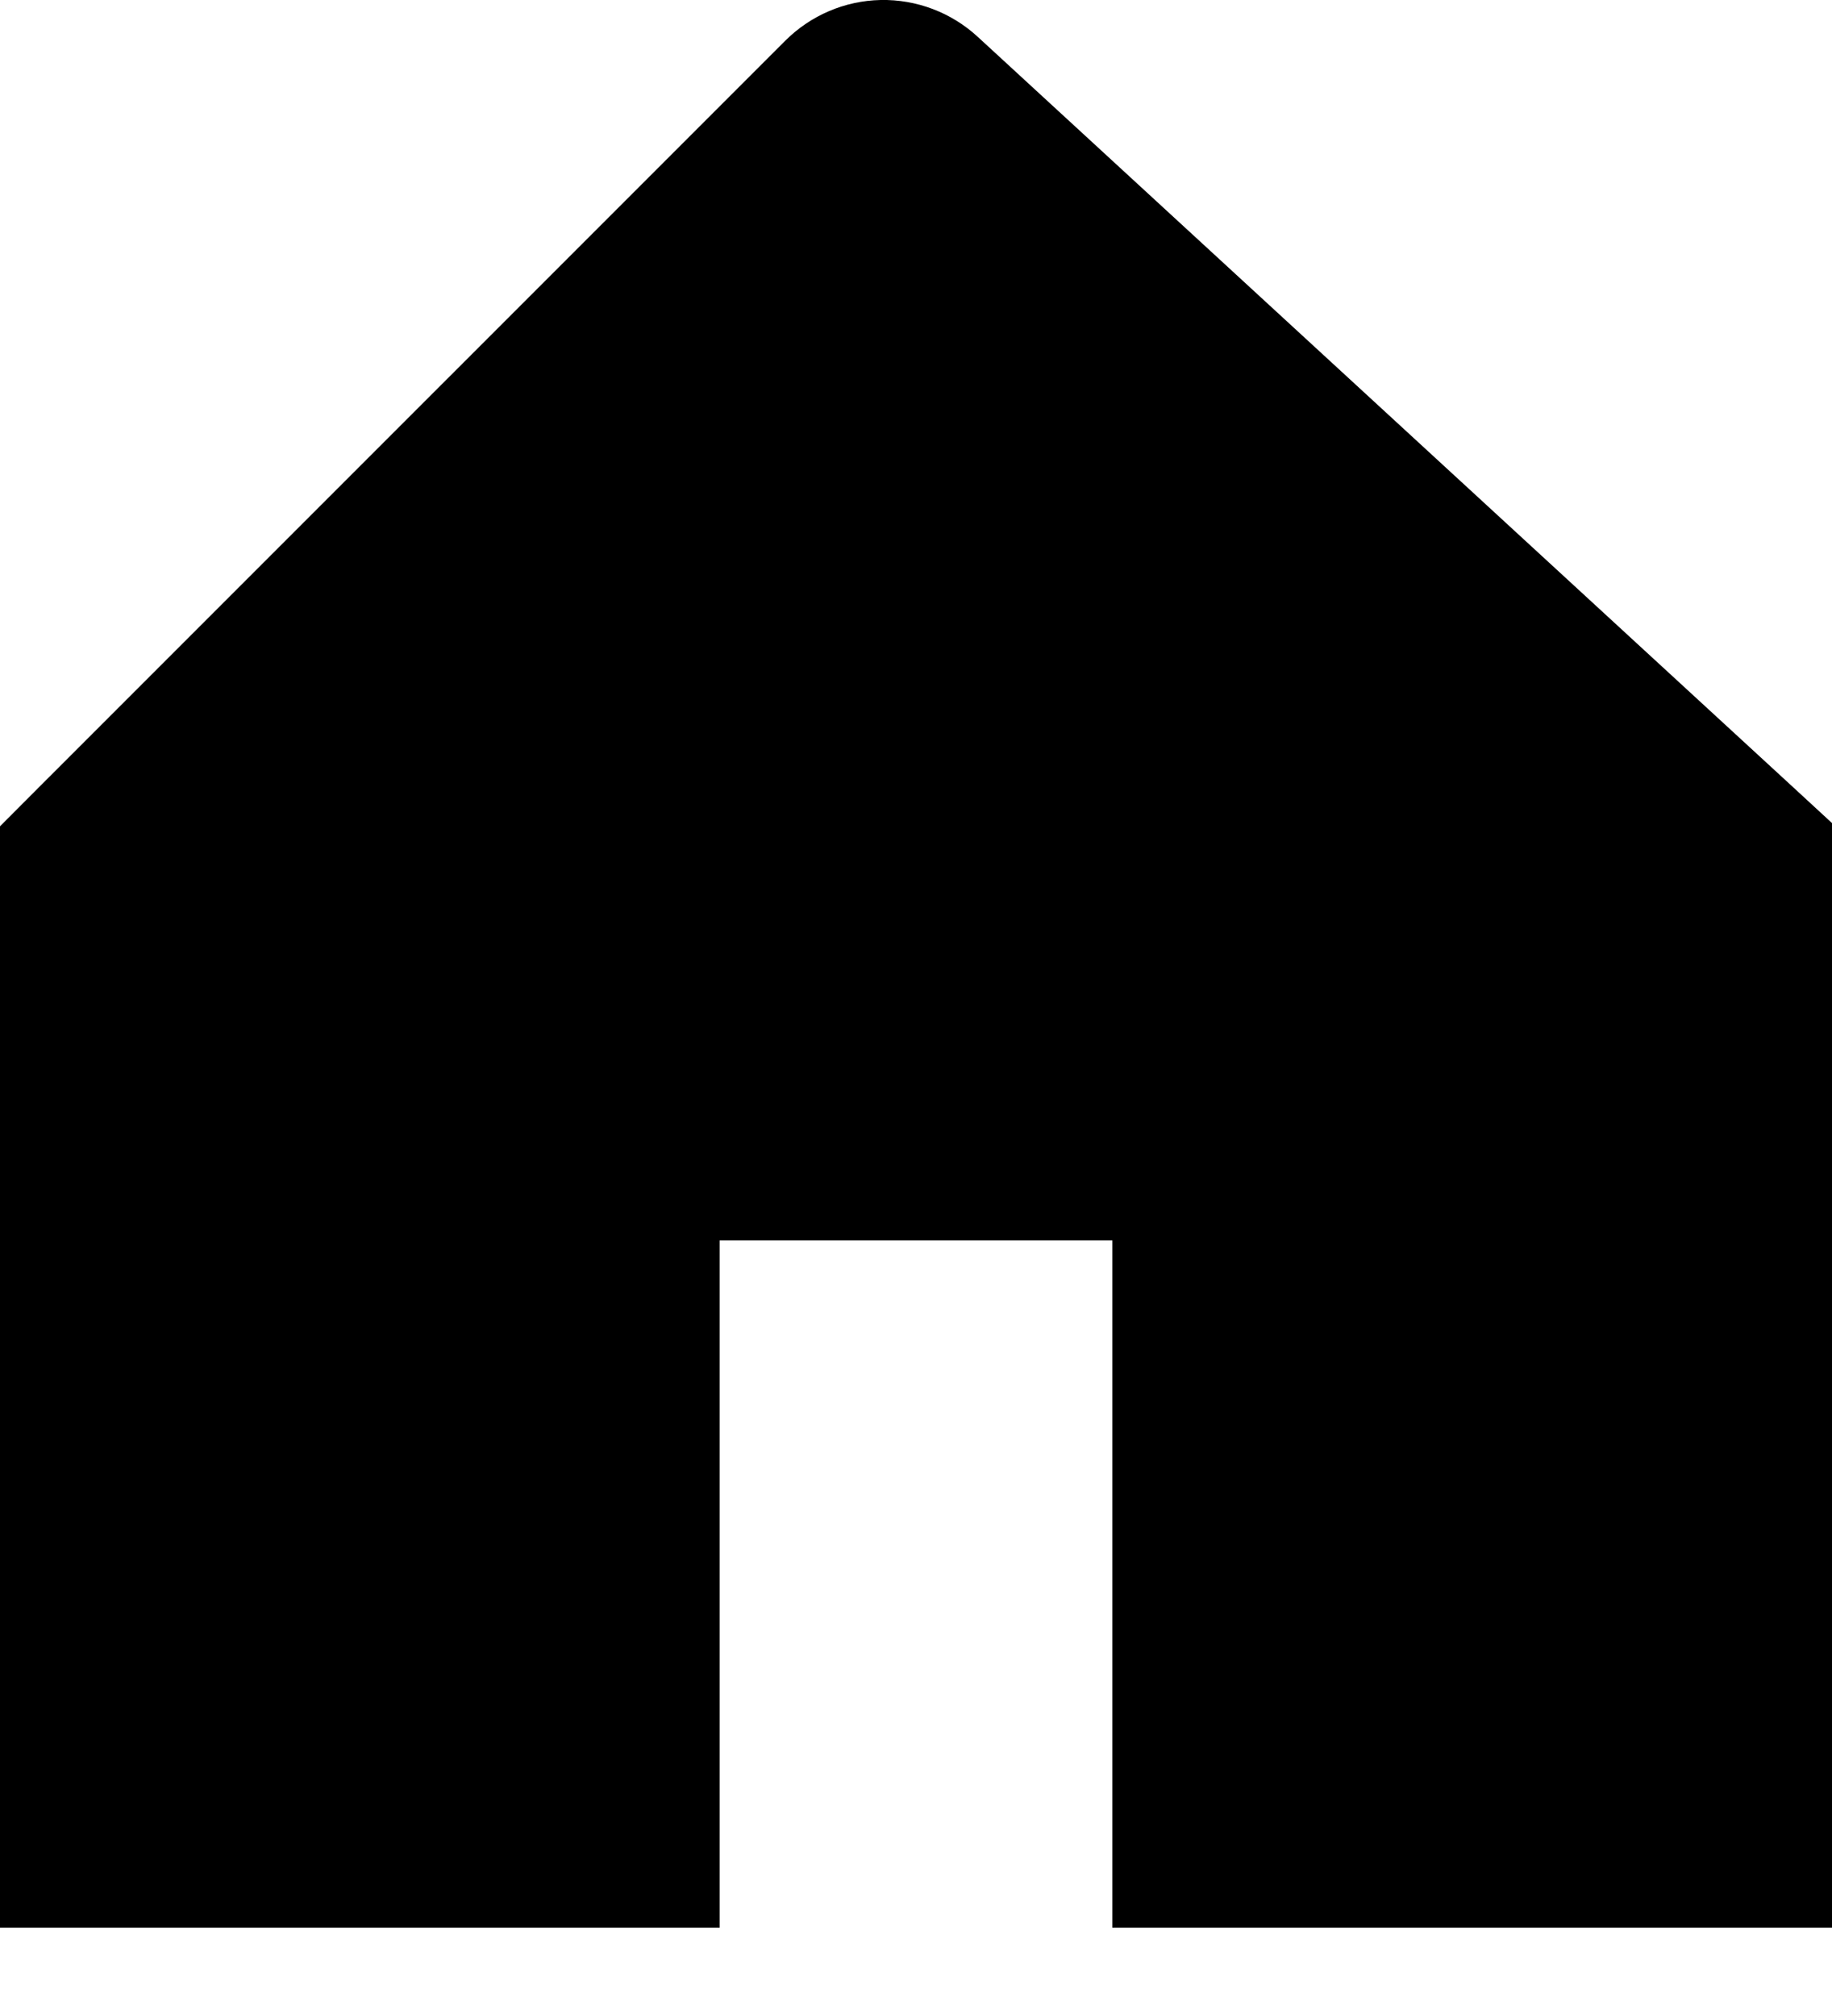 <svg width="20" height="22" viewBox="0 0 20 22" fill="none" xmlns="http://www.w3.org/2000/svg">
<path d="M19.539 8.557L10.673 0.401C10.385 0.136 10.005 -0.008 9.614 0C9.222 0.008 8.849 0.168 8.572 0.445L0.418 8.598L0 9.017V21.037H7.857V13.537H12.143V21.037H20V8.982L19.539 8.557Z" fill="currentColor"/>
</svg>
